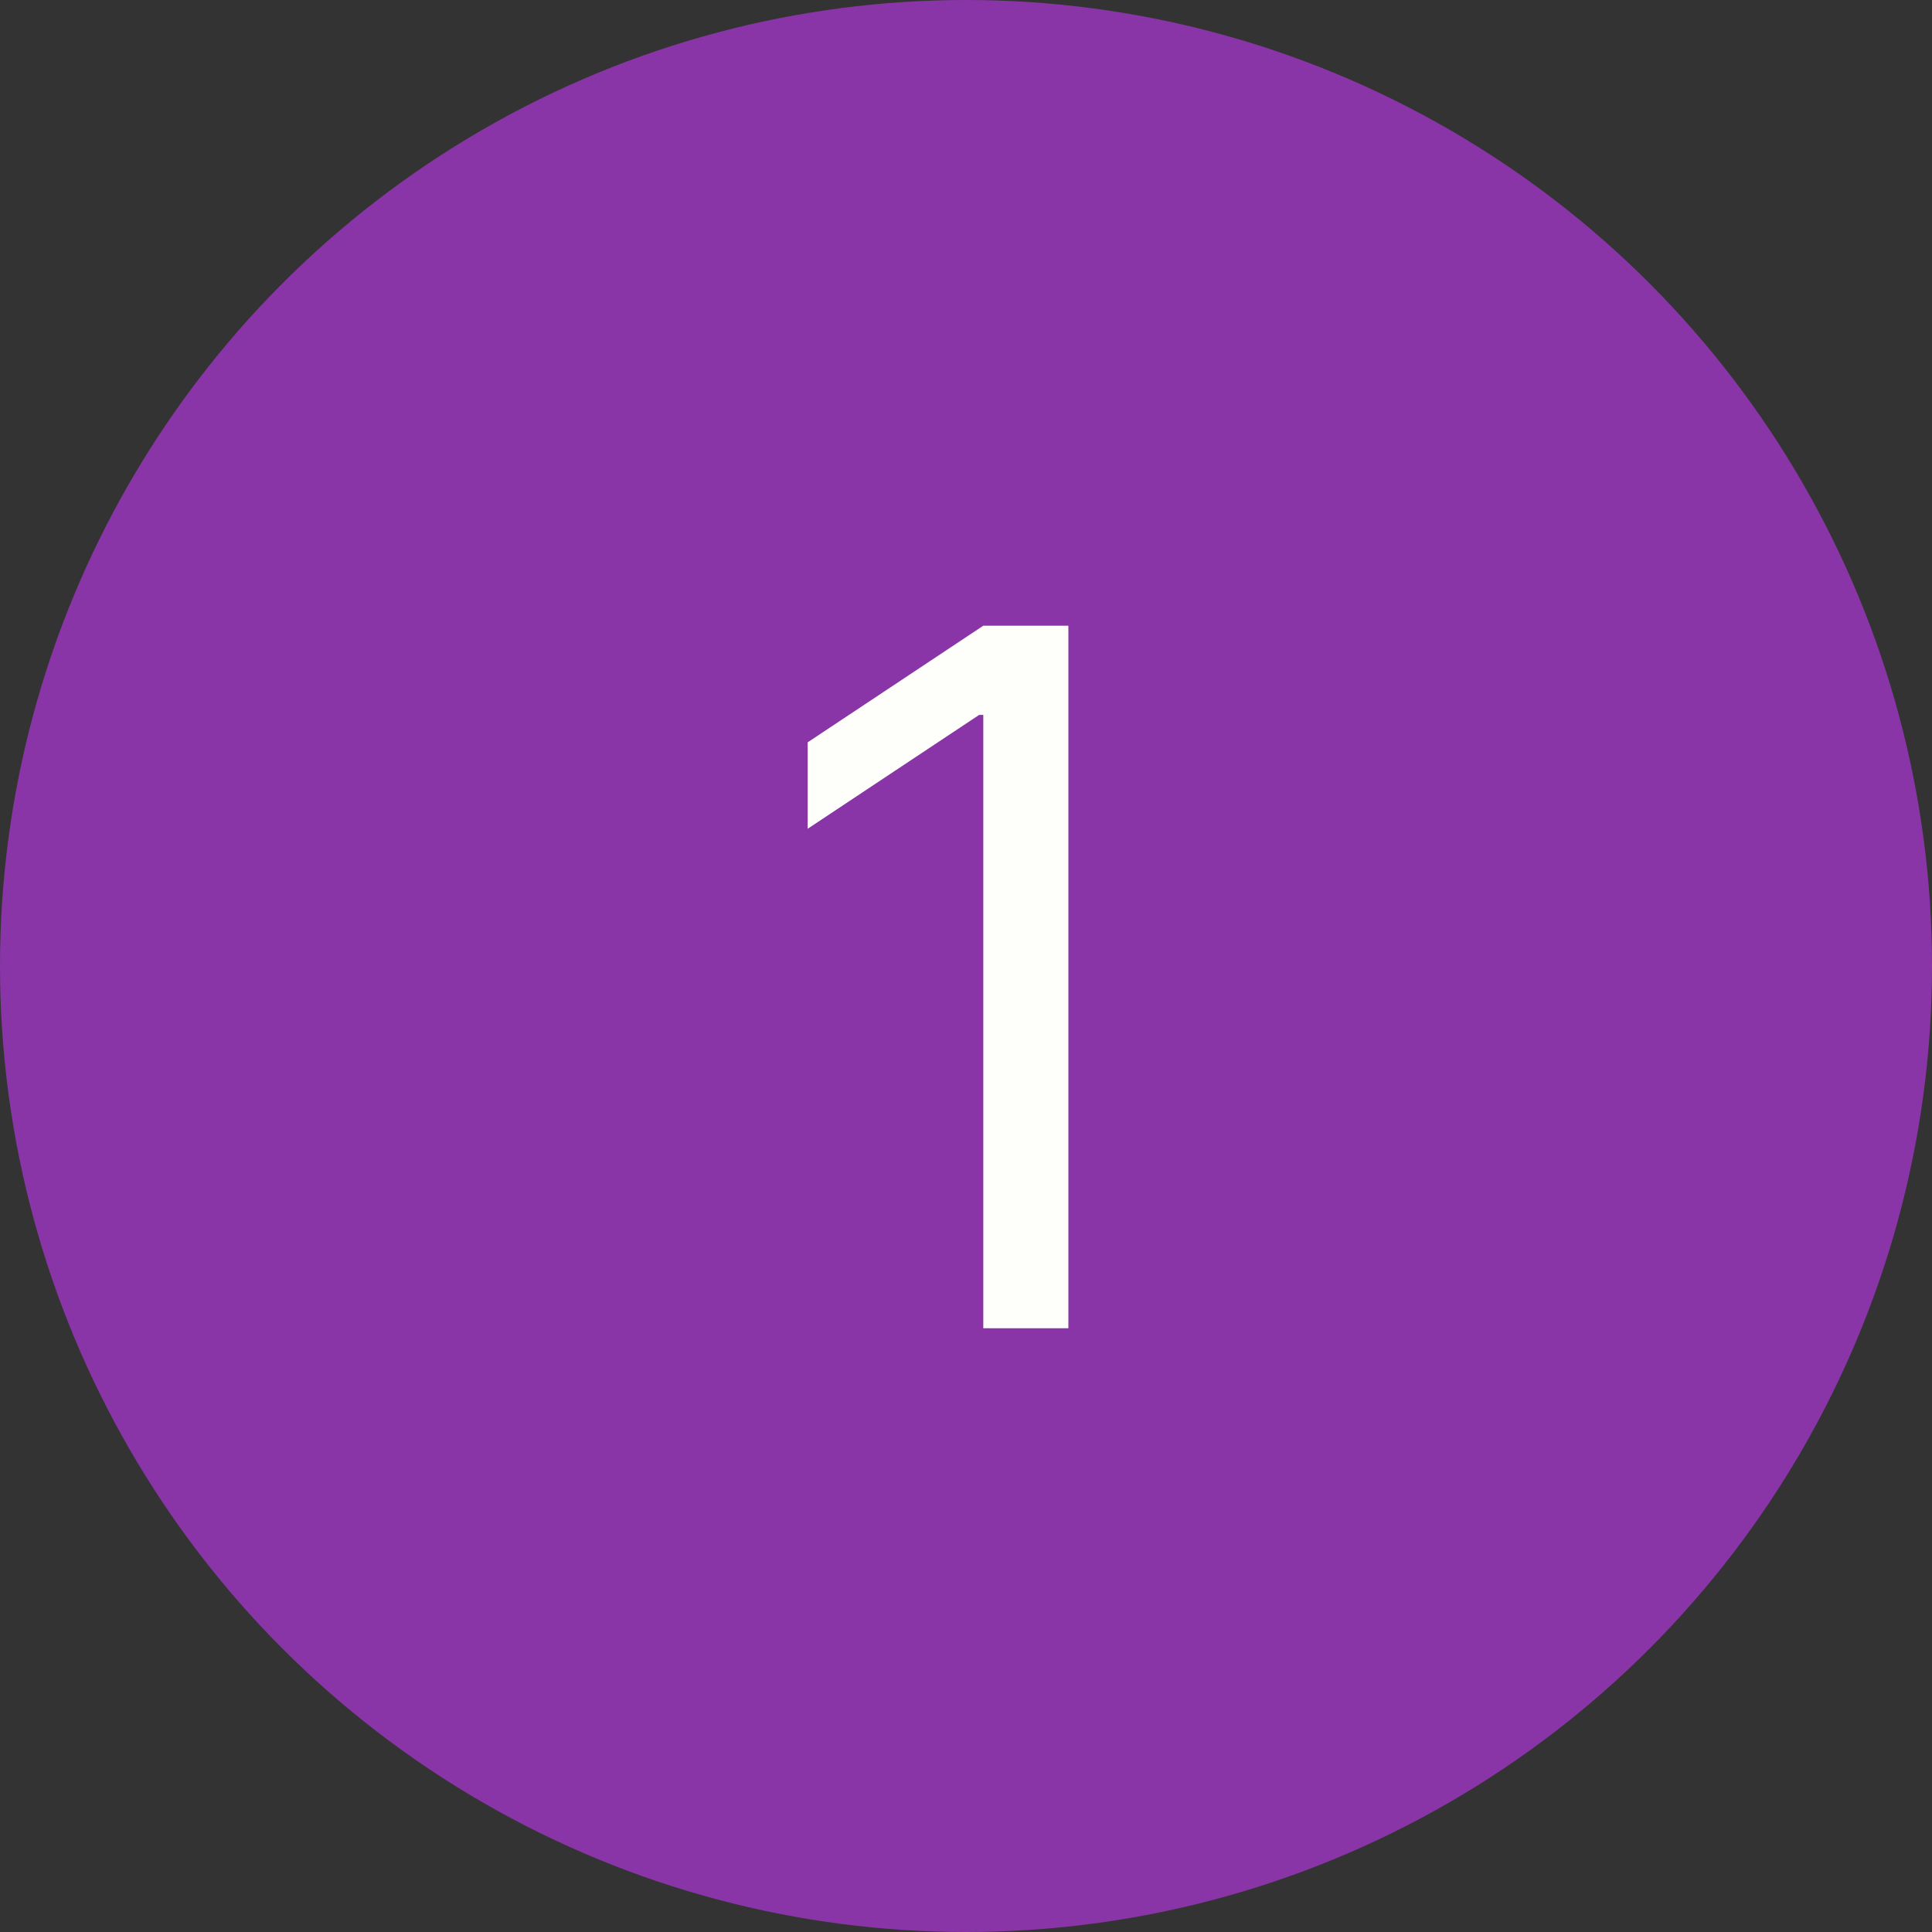 <svg width="80" height="80" viewBox="0 0 80 80" fill="none" xmlns="http://www.w3.org/2000/svg">
<rect x="0" y="0" width="80" height="80" fill="#333333" stroke="none"/>
<circle cx="40" cy="40" r="40" fill="#8935A7"/>
<path d="M44.239 25.909V55H40.716V29.602H40.545L33.443 34.318V30.739L40.716 25.909H44.239Z" fill="#FEFFFB"/>
</svg>
